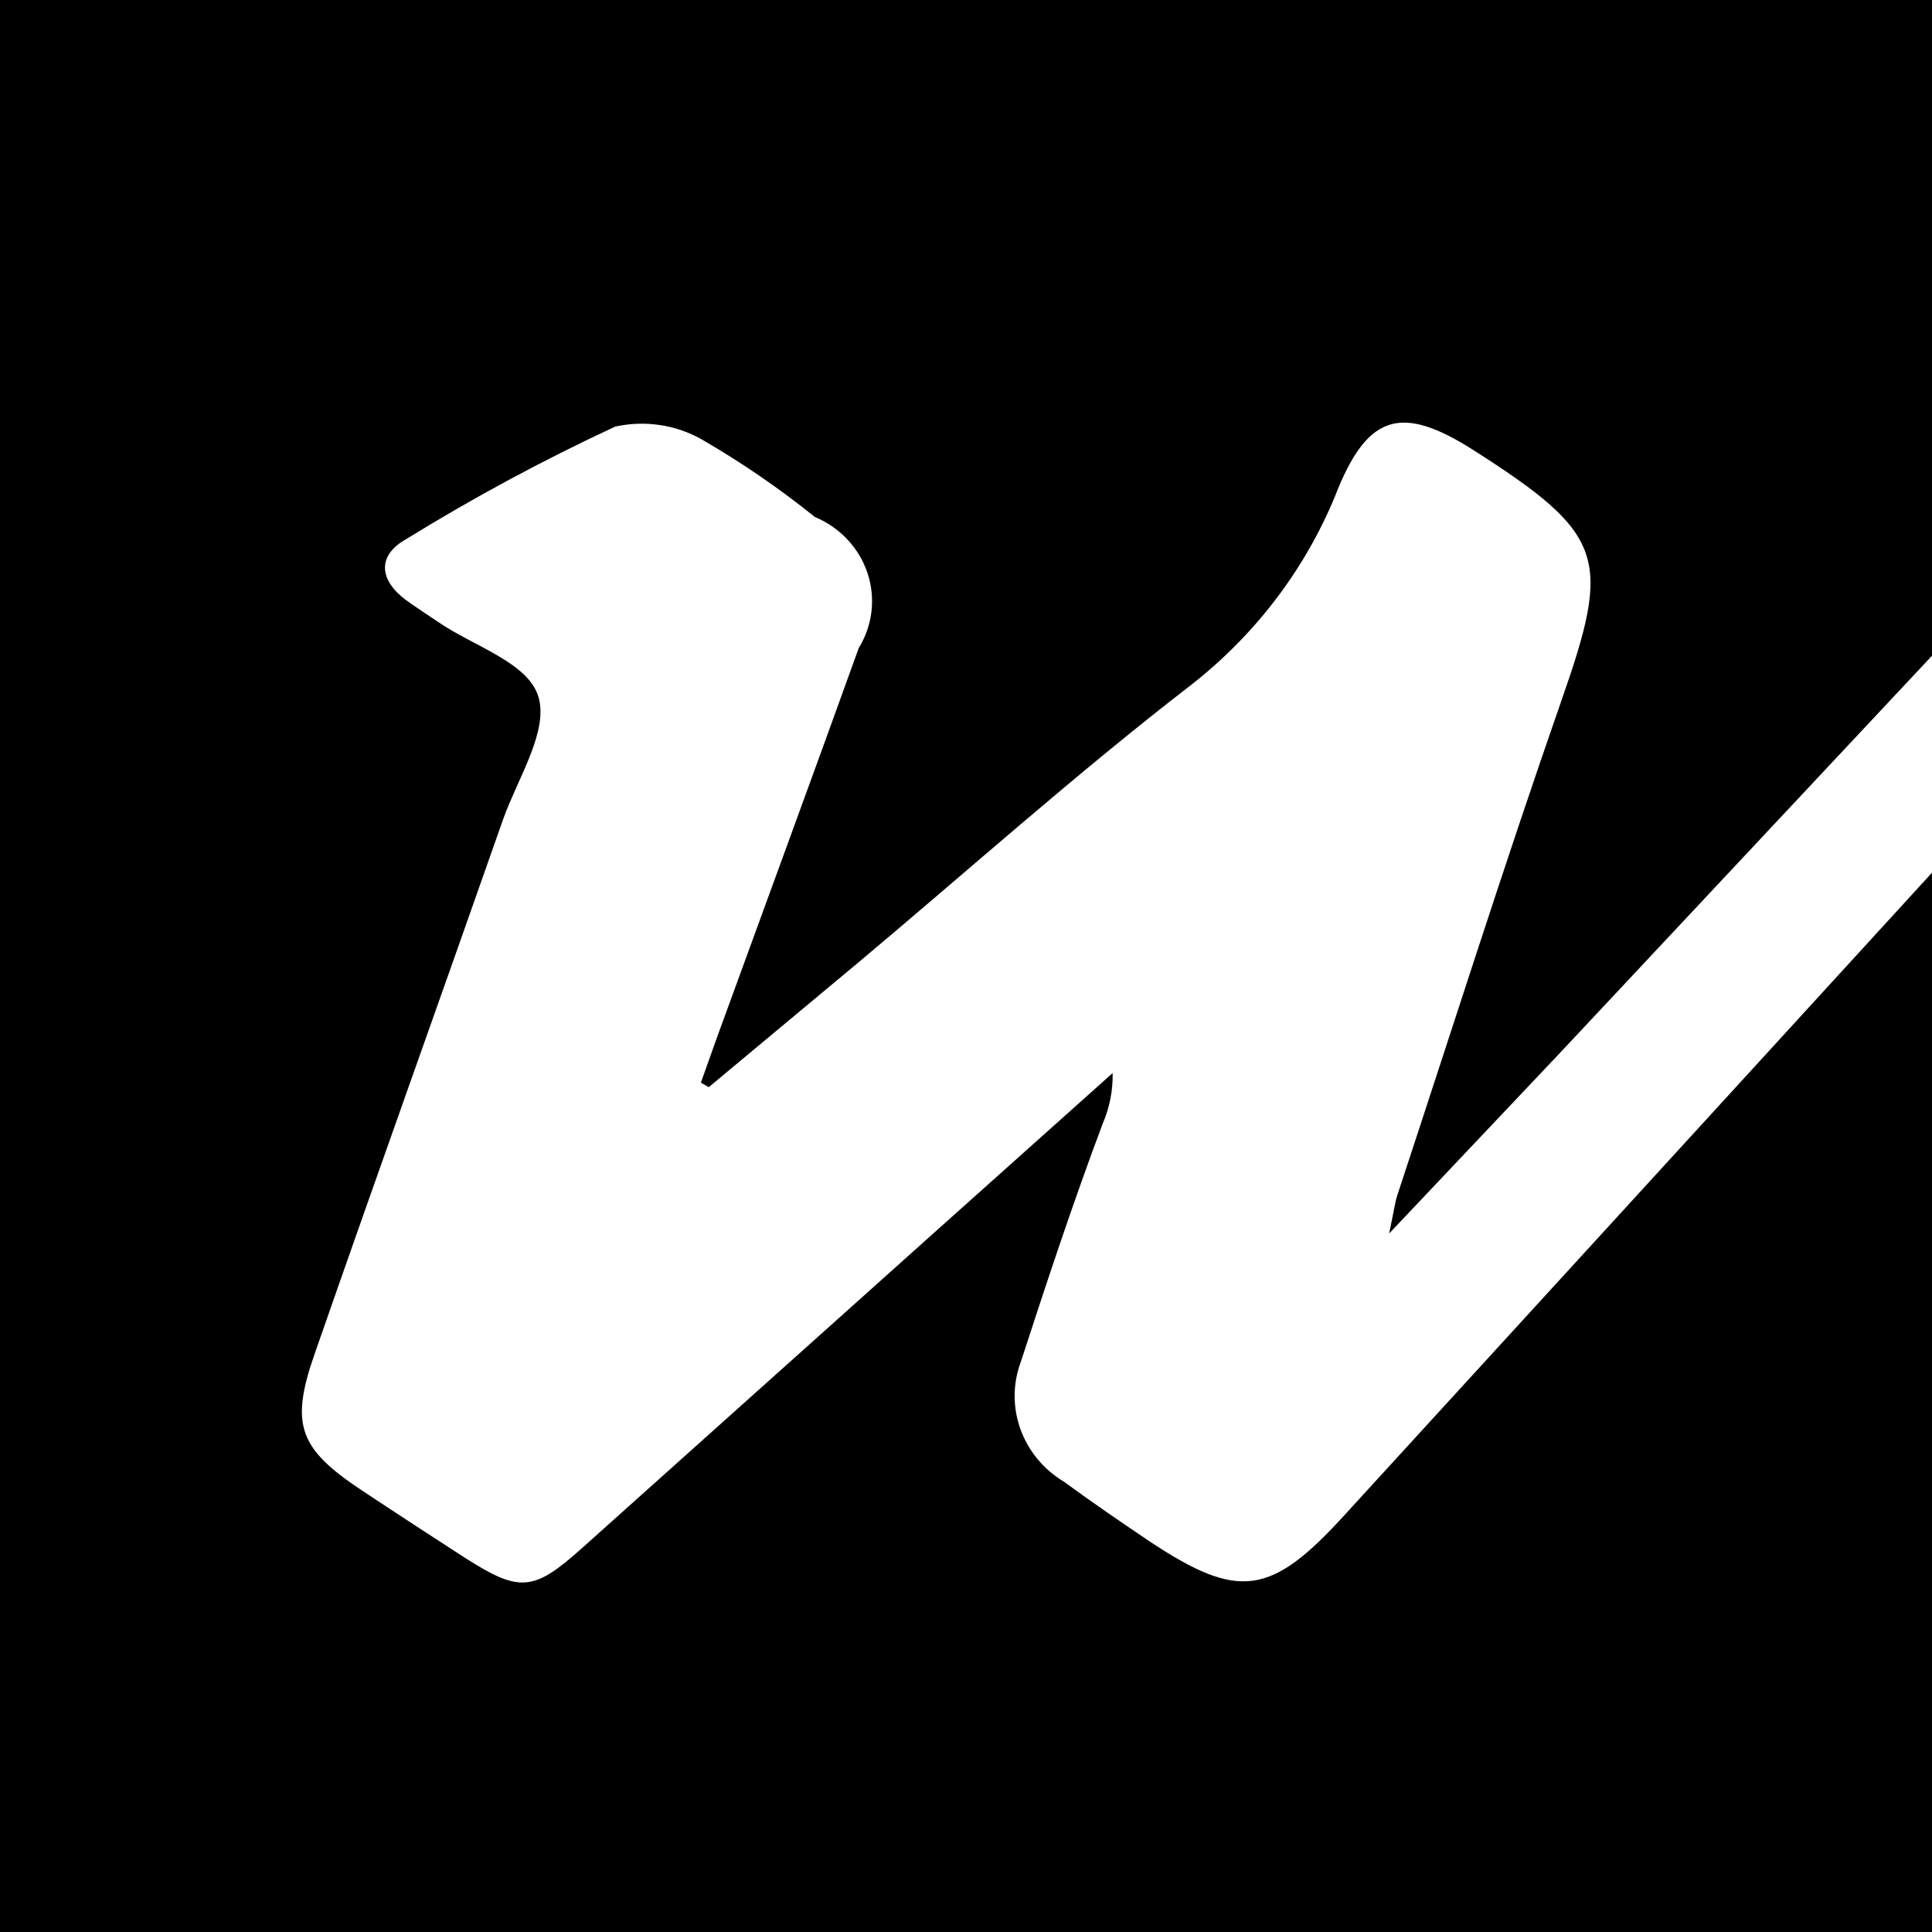 <?xml version="1.0" encoding="UTF-8"?>
<svg width="32px" height="32px" viewBox="0 0 32 32" version="1.1" xmlns="http://www.w3.org/2000/svg" xmlns:xlink="http://www.w3.org/1999/xlink">
    <!-- Generator: Sketch 52.5 (67469) - http://www.bohemiancoding.com/sketch -->
    <title>Favicon</title>
    <desc>Created with Sketch.</desc>
    <g id="Favicon" stroke="none" stroke-width="1" fill="none" fill-rule="evenodd">
        <rect fill="#000000" x="0" y="0" width="32" height="32"></rect>
        <path d="M11.739,18.007 L14.206,15.951 C16.041,14.413 17.832,12.808 19.728,11.345 C20.828,10.485 21.671,9.357 22.169,8.077 C22.679,6.857 23.233,6.715 24.384,7.442 C26.6,8.855 26.695,9.231 25.856,11.621 C24.912,14.329 24.047,17.062 23.147,19.787 C23.103,19.921 23.086,20.071 23.008,20.431 L25.847,17.43 L34.459,8.236 C35.775,6.832 36.891,6.723 38.674,7.534 C40.234,8.132 41.183,9.669 40.985,11.278 C40.873,15.123 40.864,18.968 40.838,22.813 C40.883,23.714 40.369,24.554 39.531,24.952 C38.752,25.362 37.991,25.788 37.229,26.215 C36.557,26.609 35.729,26.668 35.005,26.373 C31.975,25.27 32.901,24.936 33.074,21.676 C33.118,20.84 32.209,20.431 33.074,20.74 C33.94,21.049 34.546,21.333 35.403,21.676 L35.403,10.81 C35.238,10.961 35.074,11.086 34.935,11.245 L22.246,25.12 C21.052,26.424 20.515,26.507 19.053,25.538 C18.568,25.212 18.092,24.886 17.624,24.543 C16.932,24.128 16.633,23.303 16.906,22.562 C17.339,21.233 17.772,19.921 18.265,18.609 C18.379,18.344 18.435,18.059 18.429,17.773 L15.513,20.381 L9.635,25.646 C8.831,26.365 8.605,26.382 7.679,25.788 C7.125,25.429 6.571,25.069 6.018,24.702 C4.953,24 4.797,23.607 5.213,22.42 C6.243,19.461 7.299,16.519 8.337,13.56 C8.58,12.883 9.09,12.106 8.917,11.538 C8.744,10.969 7.835,10.702 7.255,10.3 C7.082,10.183 6.9,10.066 6.727,9.941 C6.286,9.615 6.234,9.206 6.727,8.93 C7.842,8.242 8.998,7.62 10.189,7.066 C10.676,6.958 11.186,7.033 11.618,7.275 C12.277,7.656 12.905,8.087 13.496,8.562 C13.911,8.736 14.229,9.074 14.368,9.49 C14.507,9.906 14.454,10.359 14.223,10.735 C13.453,12.875 12.665,15.015 11.886,17.154 C11.791,17.413 11.704,17.672 11.609,17.932 L11.739,18.007 Z" id="Shape" fill="#FFFFFF" fill-rule="nonzero"></path>
    </g>
</svg>